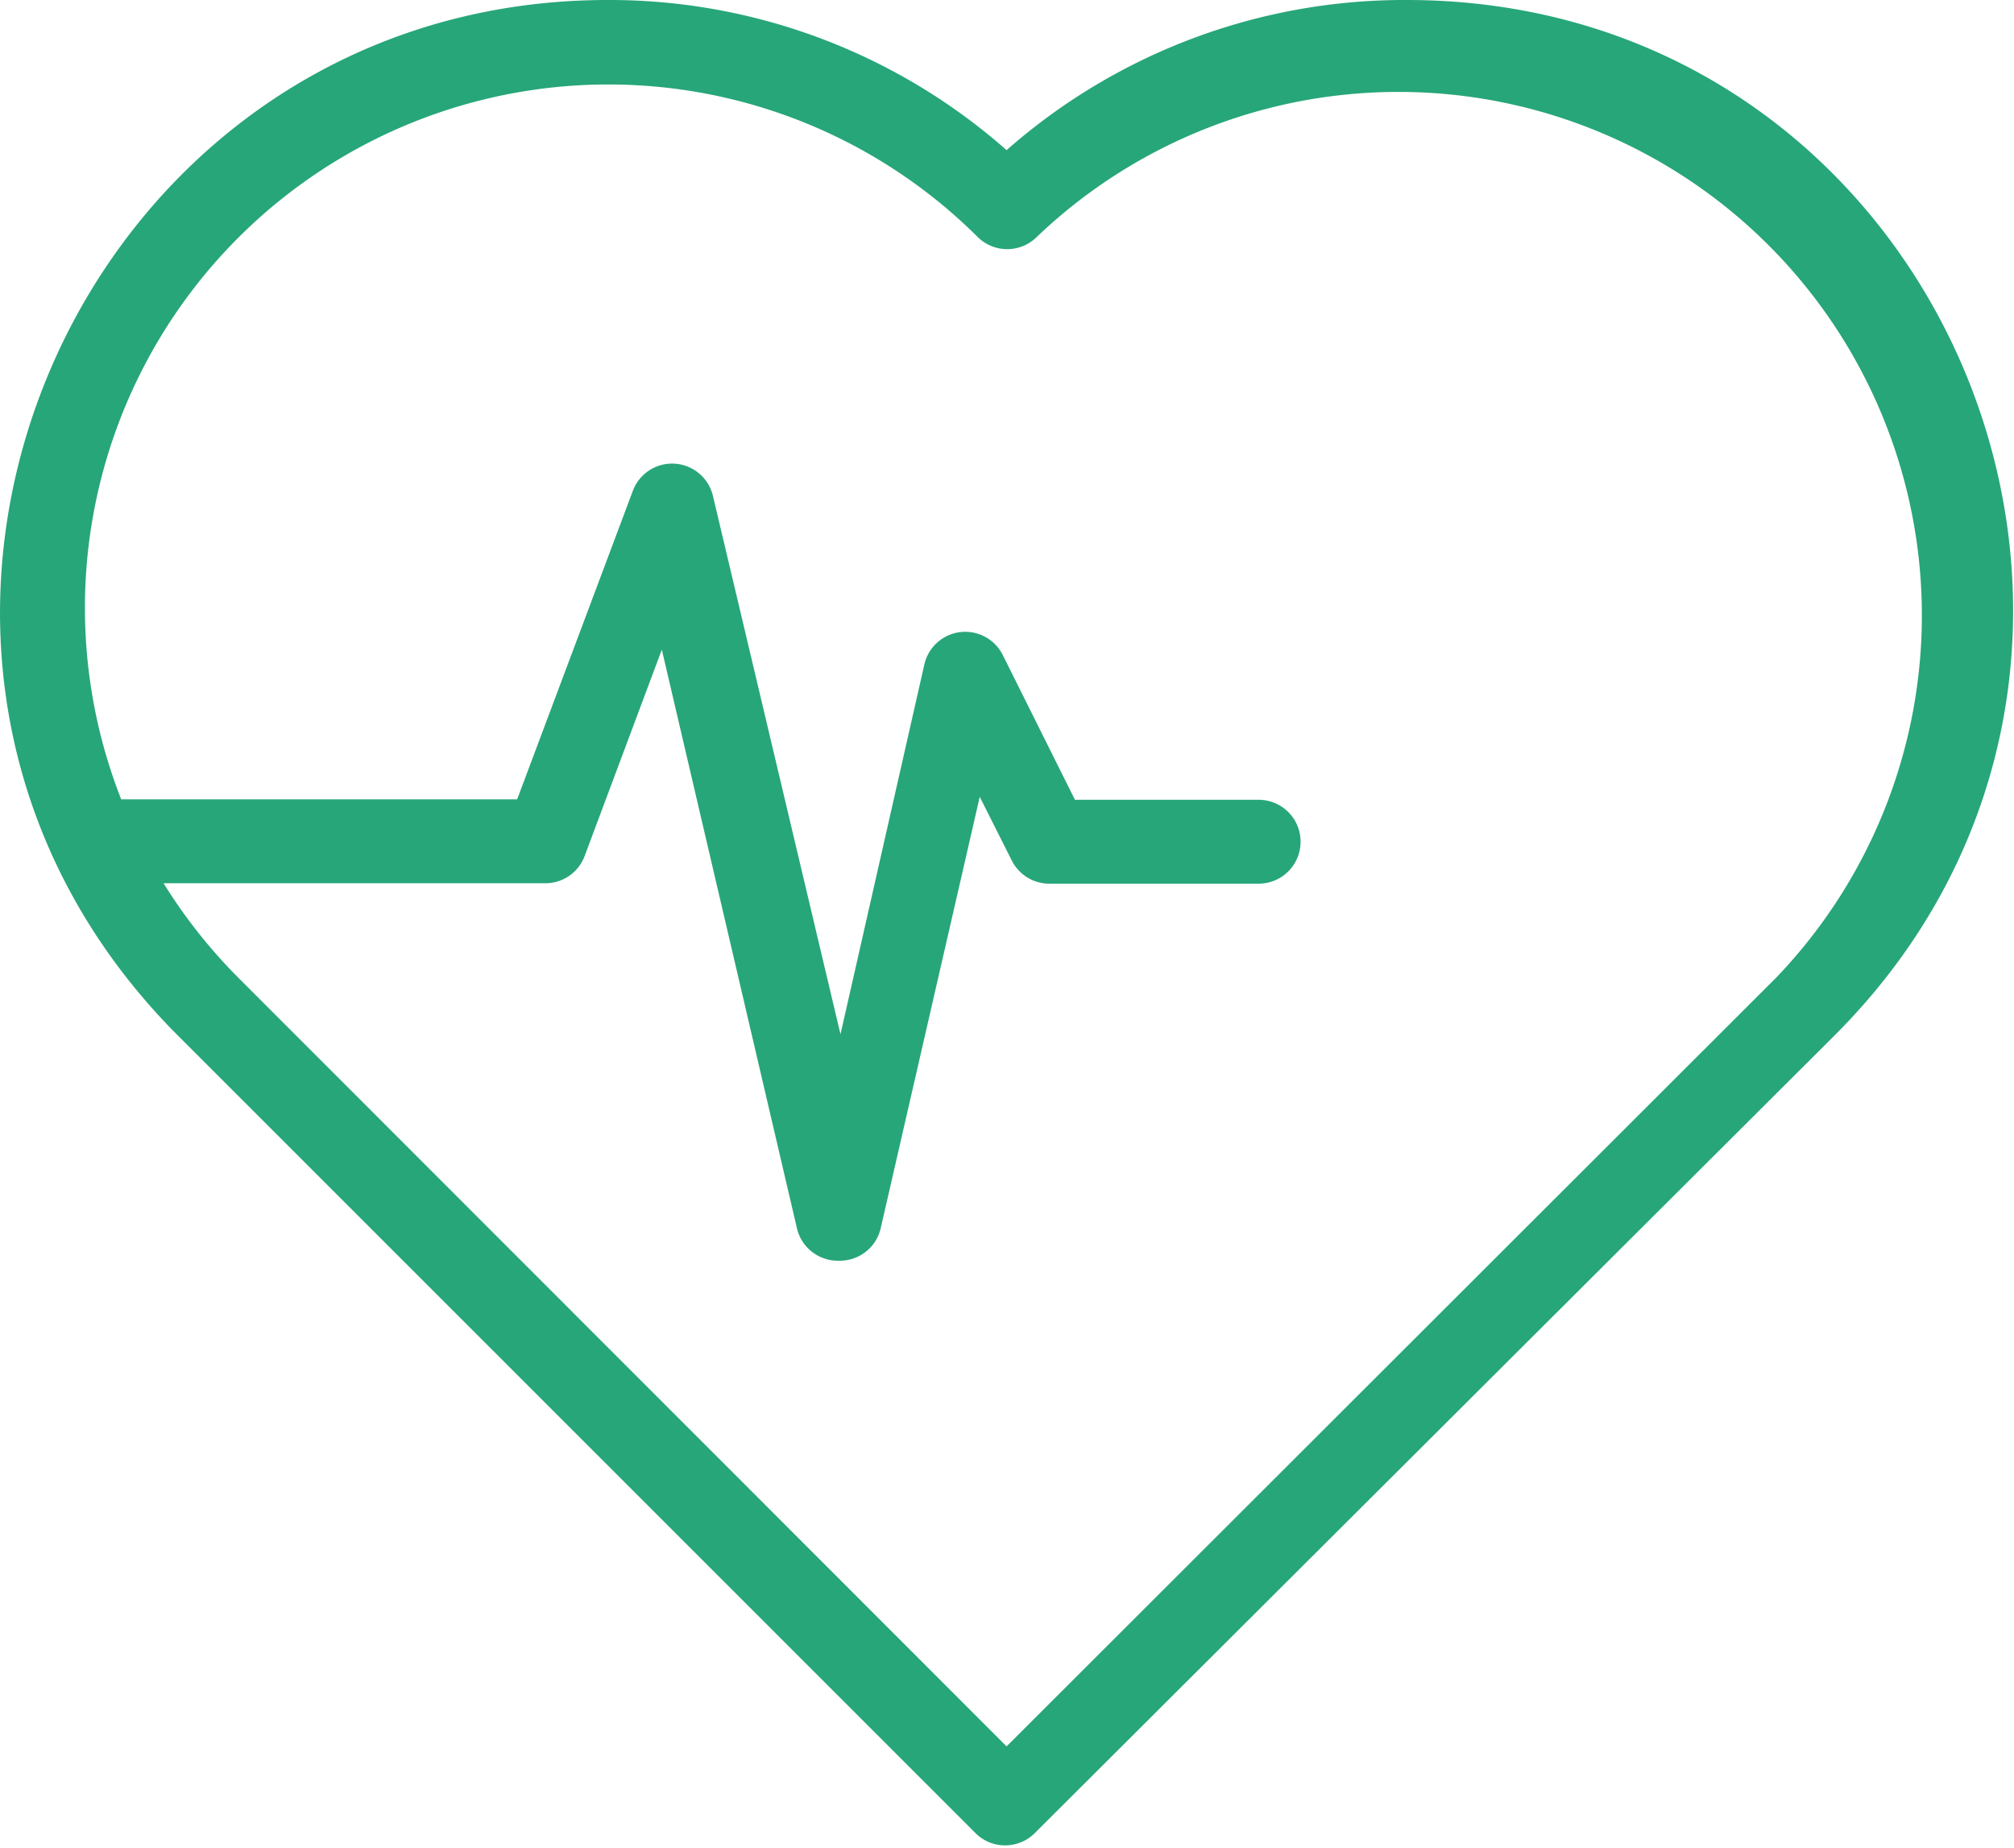 <svg xmlns="http://www.w3.org/2000/svg" viewBox="0 0 48.02 44.06" id="HeartHealth">
  <path d="M33.54 0A14.35 14.35 0 0 0 24 3.58 14.31 14.31 0 0 0 14.49 0C1.71 0-4.89 15.57 4.26 24.71l19 19a1 1 0 0 0 1.41 0l19.05-19C52.81 15.67 46.48 0 33.54 0Zm8.82 23.3L24 41.64 5.67 23.3a12.54 12.54 0 0 1-1.77-2.24H13a1 1 0 0 0 .94-.65l1.84-4.92L19 29.28a1 1 0 0 0 1 .78 1 1 0 0 0 1-.78L23.36 19l.76 1.51a1 1 0 0 0 .89.56h5a1 1 0 0 0 0-2h-4.38l-1.72-3.45a1 1 0 0 0-1.87.22l-2 8.82L17 11.83a1 1 0 0 0-1.91-.13l-2.76 7.36H2.89A12.48 12.48 0 0 1 23.31 5.65a1 1 0 0 0 1.41 0A12.48 12.48 0 0 1 42.36 23.3Z" fill="#27a679" class="color000000 svgShape"></path>
</svg>

